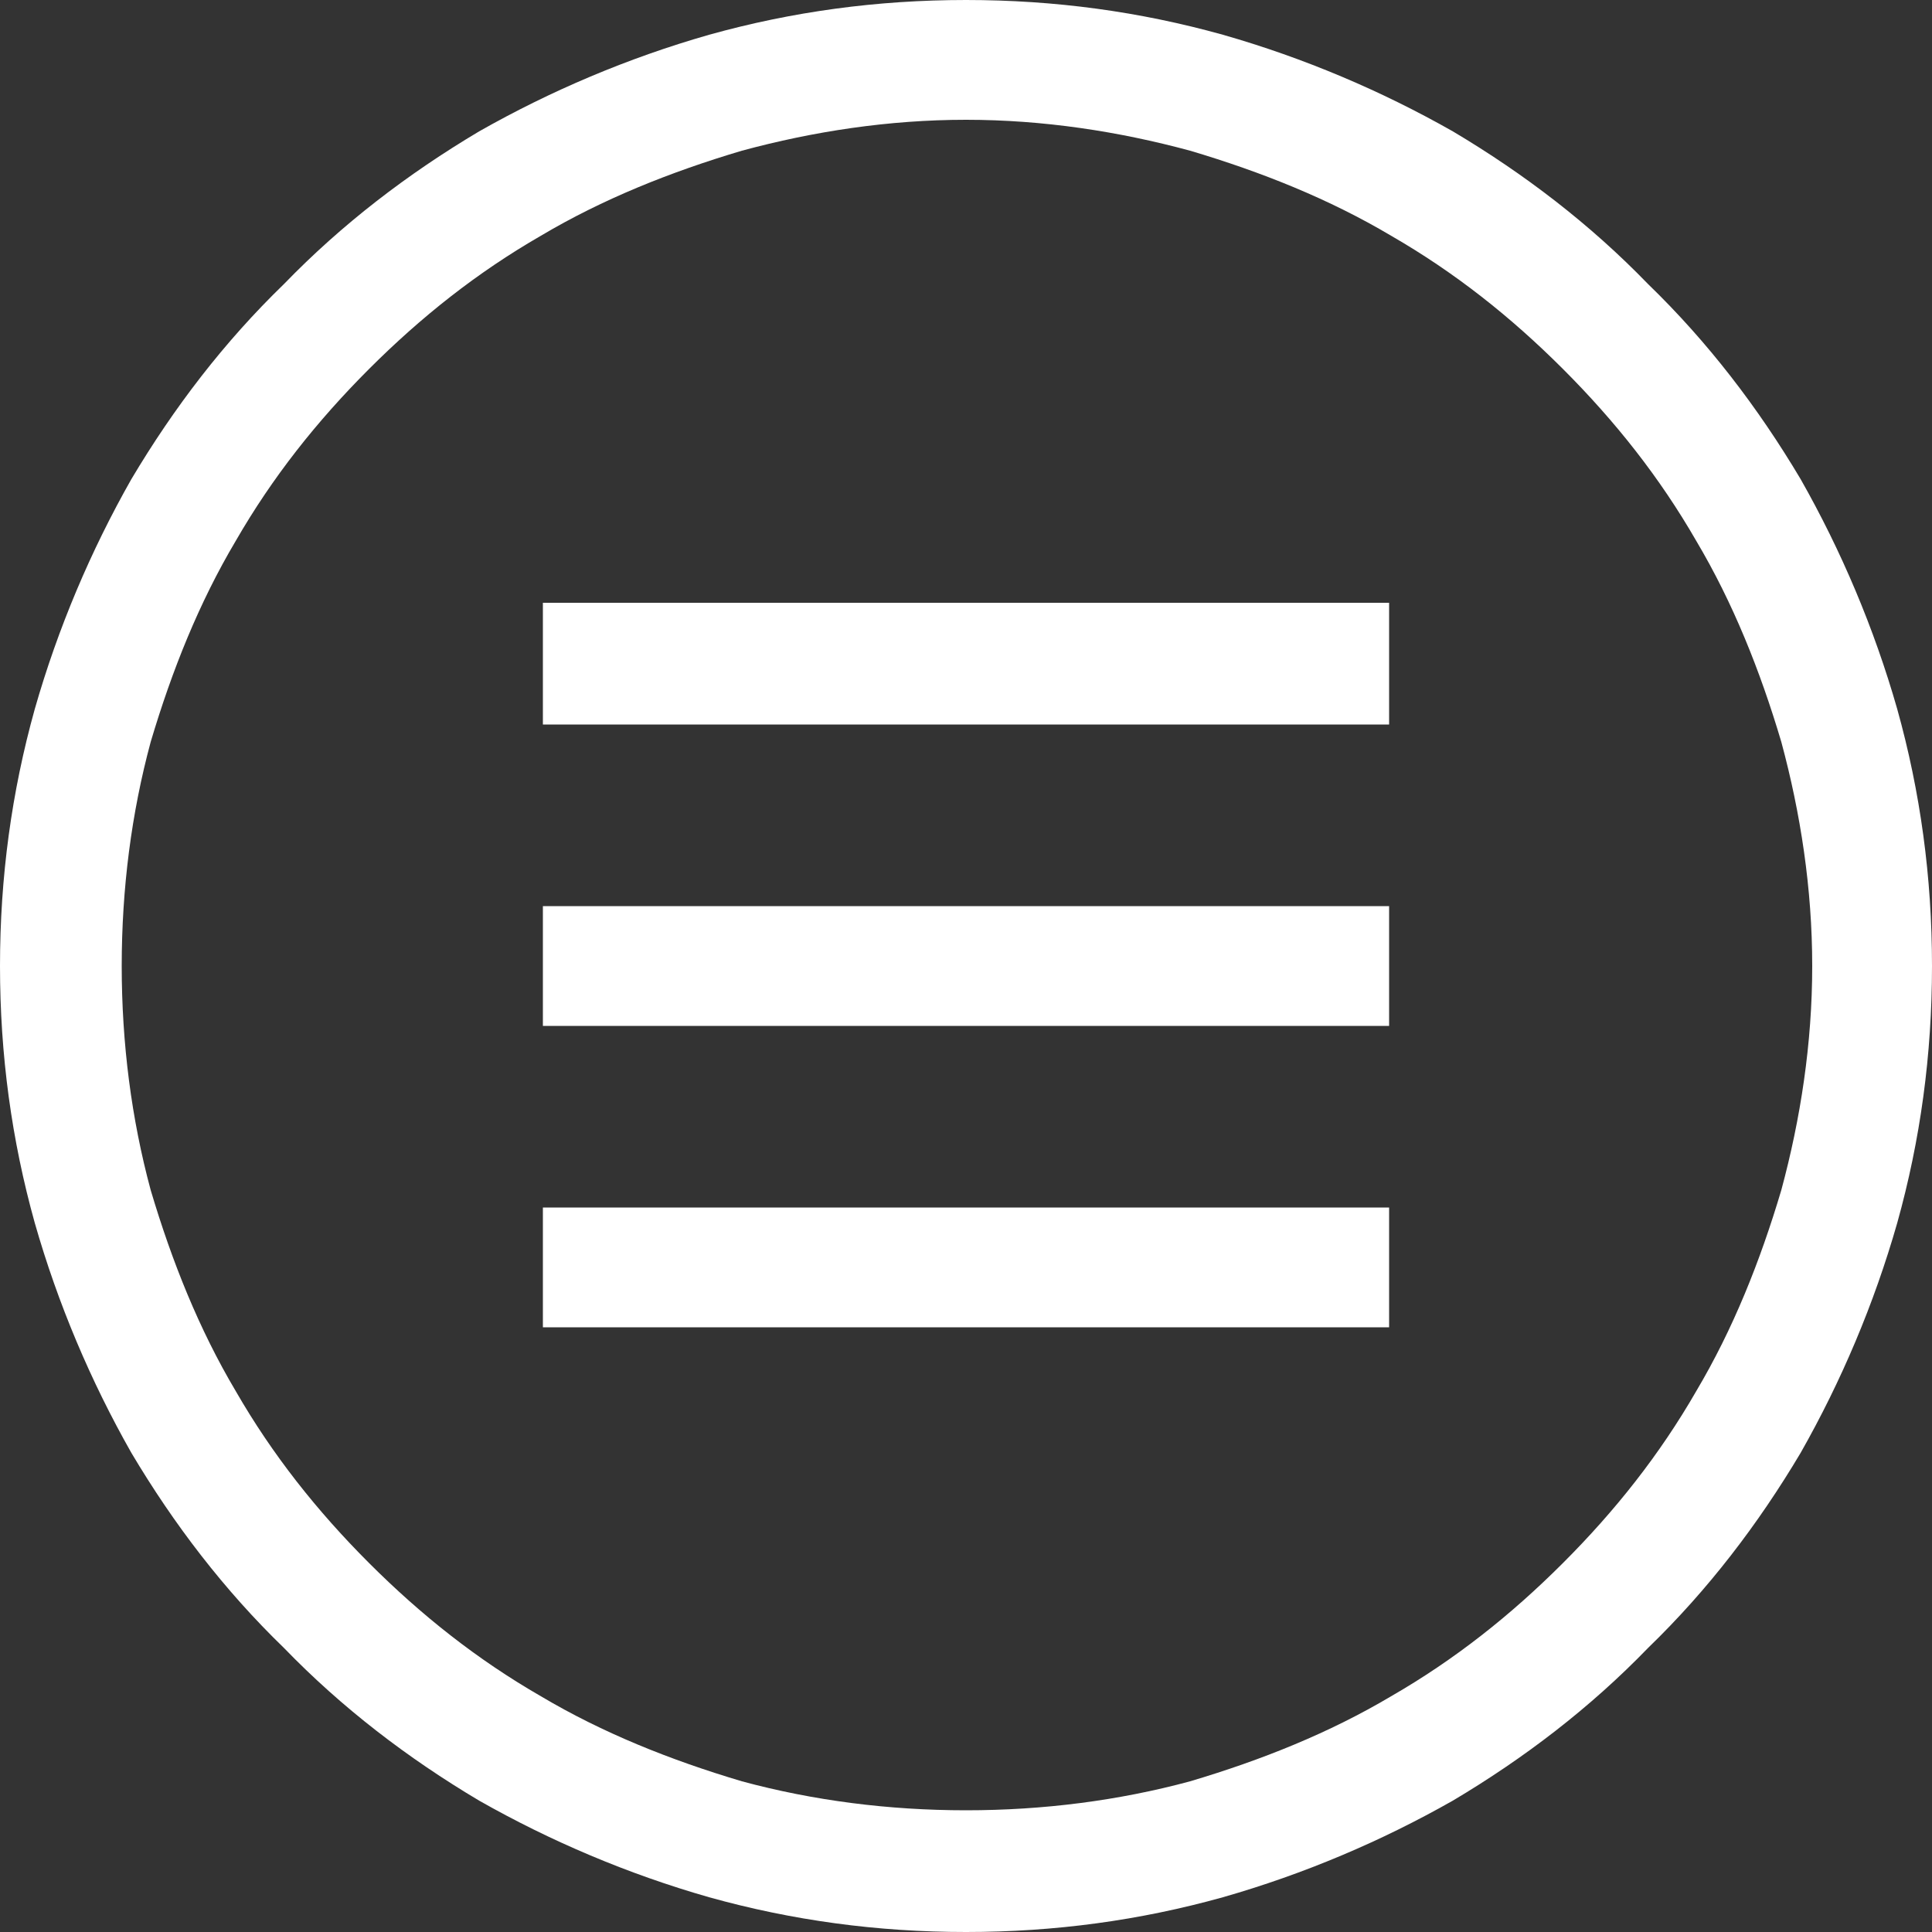 <svg width="32" height="32" viewBox="0 0 32 32" fill="none" xmlns="http://www.w3.org/2000/svg">
<rect x="0" y="0" width="32" height="32" fill="#333333" stroke="none"/>
<path d="M16 0C17.472 0 18.88 0.192 20.256 0.576C21.6 0.96 22.88 1.504 24.064 2.176C25.248 2.88 26.336 3.712 27.296 4.704C28.288 5.664 29.12 6.752 29.824 7.936C30.496 9.12 31.04 10.4 31.424 11.744C31.808 13.12 32 14.528 32 16C32 17.472 31.808 18.88 31.424 20.256C31.04 21.6 30.496 22.88 29.824 24.064C29.12 25.248 28.288 26.336 27.296 27.296C26.336 28.288 25.248 29.12 24.064 29.824C22.88 30.496 21.6 31.04 20.256 31.424C18.88 31.808 17.472 32 16 32C14.528 32 13.12 31.808 11.744 31.424C10.4 31.04 9.12 30.496 7.936 29.824C6.752 29.12 5.664 28.288 4.704 27.296C3.712 26.336 2.88 25.248 2.176 24.064C1.504 22.88 0.96 21.6 0.576 20.256C0.192 18.88 0 17.472 0 16C0 14.528 0.192 13.12 0.576 11.744C0.96 10.4 1.504 9.12 2.176 7.936C2.88 6.752 3.712 5.664 4.704 4.704C5.664 3.712 6.752 2.88 7.936 2.176C9.12 1.504 10.4 0.96 11.744 0.576C13.12 0.192 14.528 0 16 0ZM16 29.984C17.28 29.984 18.528 29.824 19.712 29.504C20.896 29.152 22.016 28.704 23.04 28.096C24.096 27.488 25.024 26.752 25.888 25.888C26.752 25.024 27.488 24.096 28.096 23.04C28.704 22.016 29.152 20.896 29.504 19.712C29.824 18.528 30.016 17.28 30.016 16C30.016 14.72 29.824 13.472 29.504 12.288C29.152 11.104 28.704 9.984 28.096 8.96C27.488 7.904 26.752 6.976 25.888 6.112C25.024 5.248 24.096 4.512 23.04 3.904C22.016 3.296 20.896 2.848 19.712 2.496C18.528 2.176 17.28 1.984 16 1.984C14.72 1.984 13.472 2.176 12.288 2.496C11.104 2.848 9.984 3.296 8.96 3.904C7.904 4.512 6.976 5.248 6.112 6.112C5.248 6.976 4.512 7.904 3.904 8.96C3.296 9.984 2.848 11.104 2.496 12.288C2.176 13.472 2.016 14.72 2.016 16C2.016 17.28 2.176 18.528 2.496 19.712C2.848 20.896 3.296 22.016 3.904 23.04C4.512 24.096 5.248 25.024 6.112 25.888C6.976 26.752 7.904 27.488 8.96 28.096C9.984 28.704 11.104 29.152 12.288 29.504C13.472 29.824 14.72 29.984 16 29.984ZM8.992 15.008H23.008V16.992H8.992V15.008ZM8.992 9.984H23.008V12H8.992V9.984ZM8.992 20H23.008V21.984H8.992V20Z" fill="white"/>
</svg>
